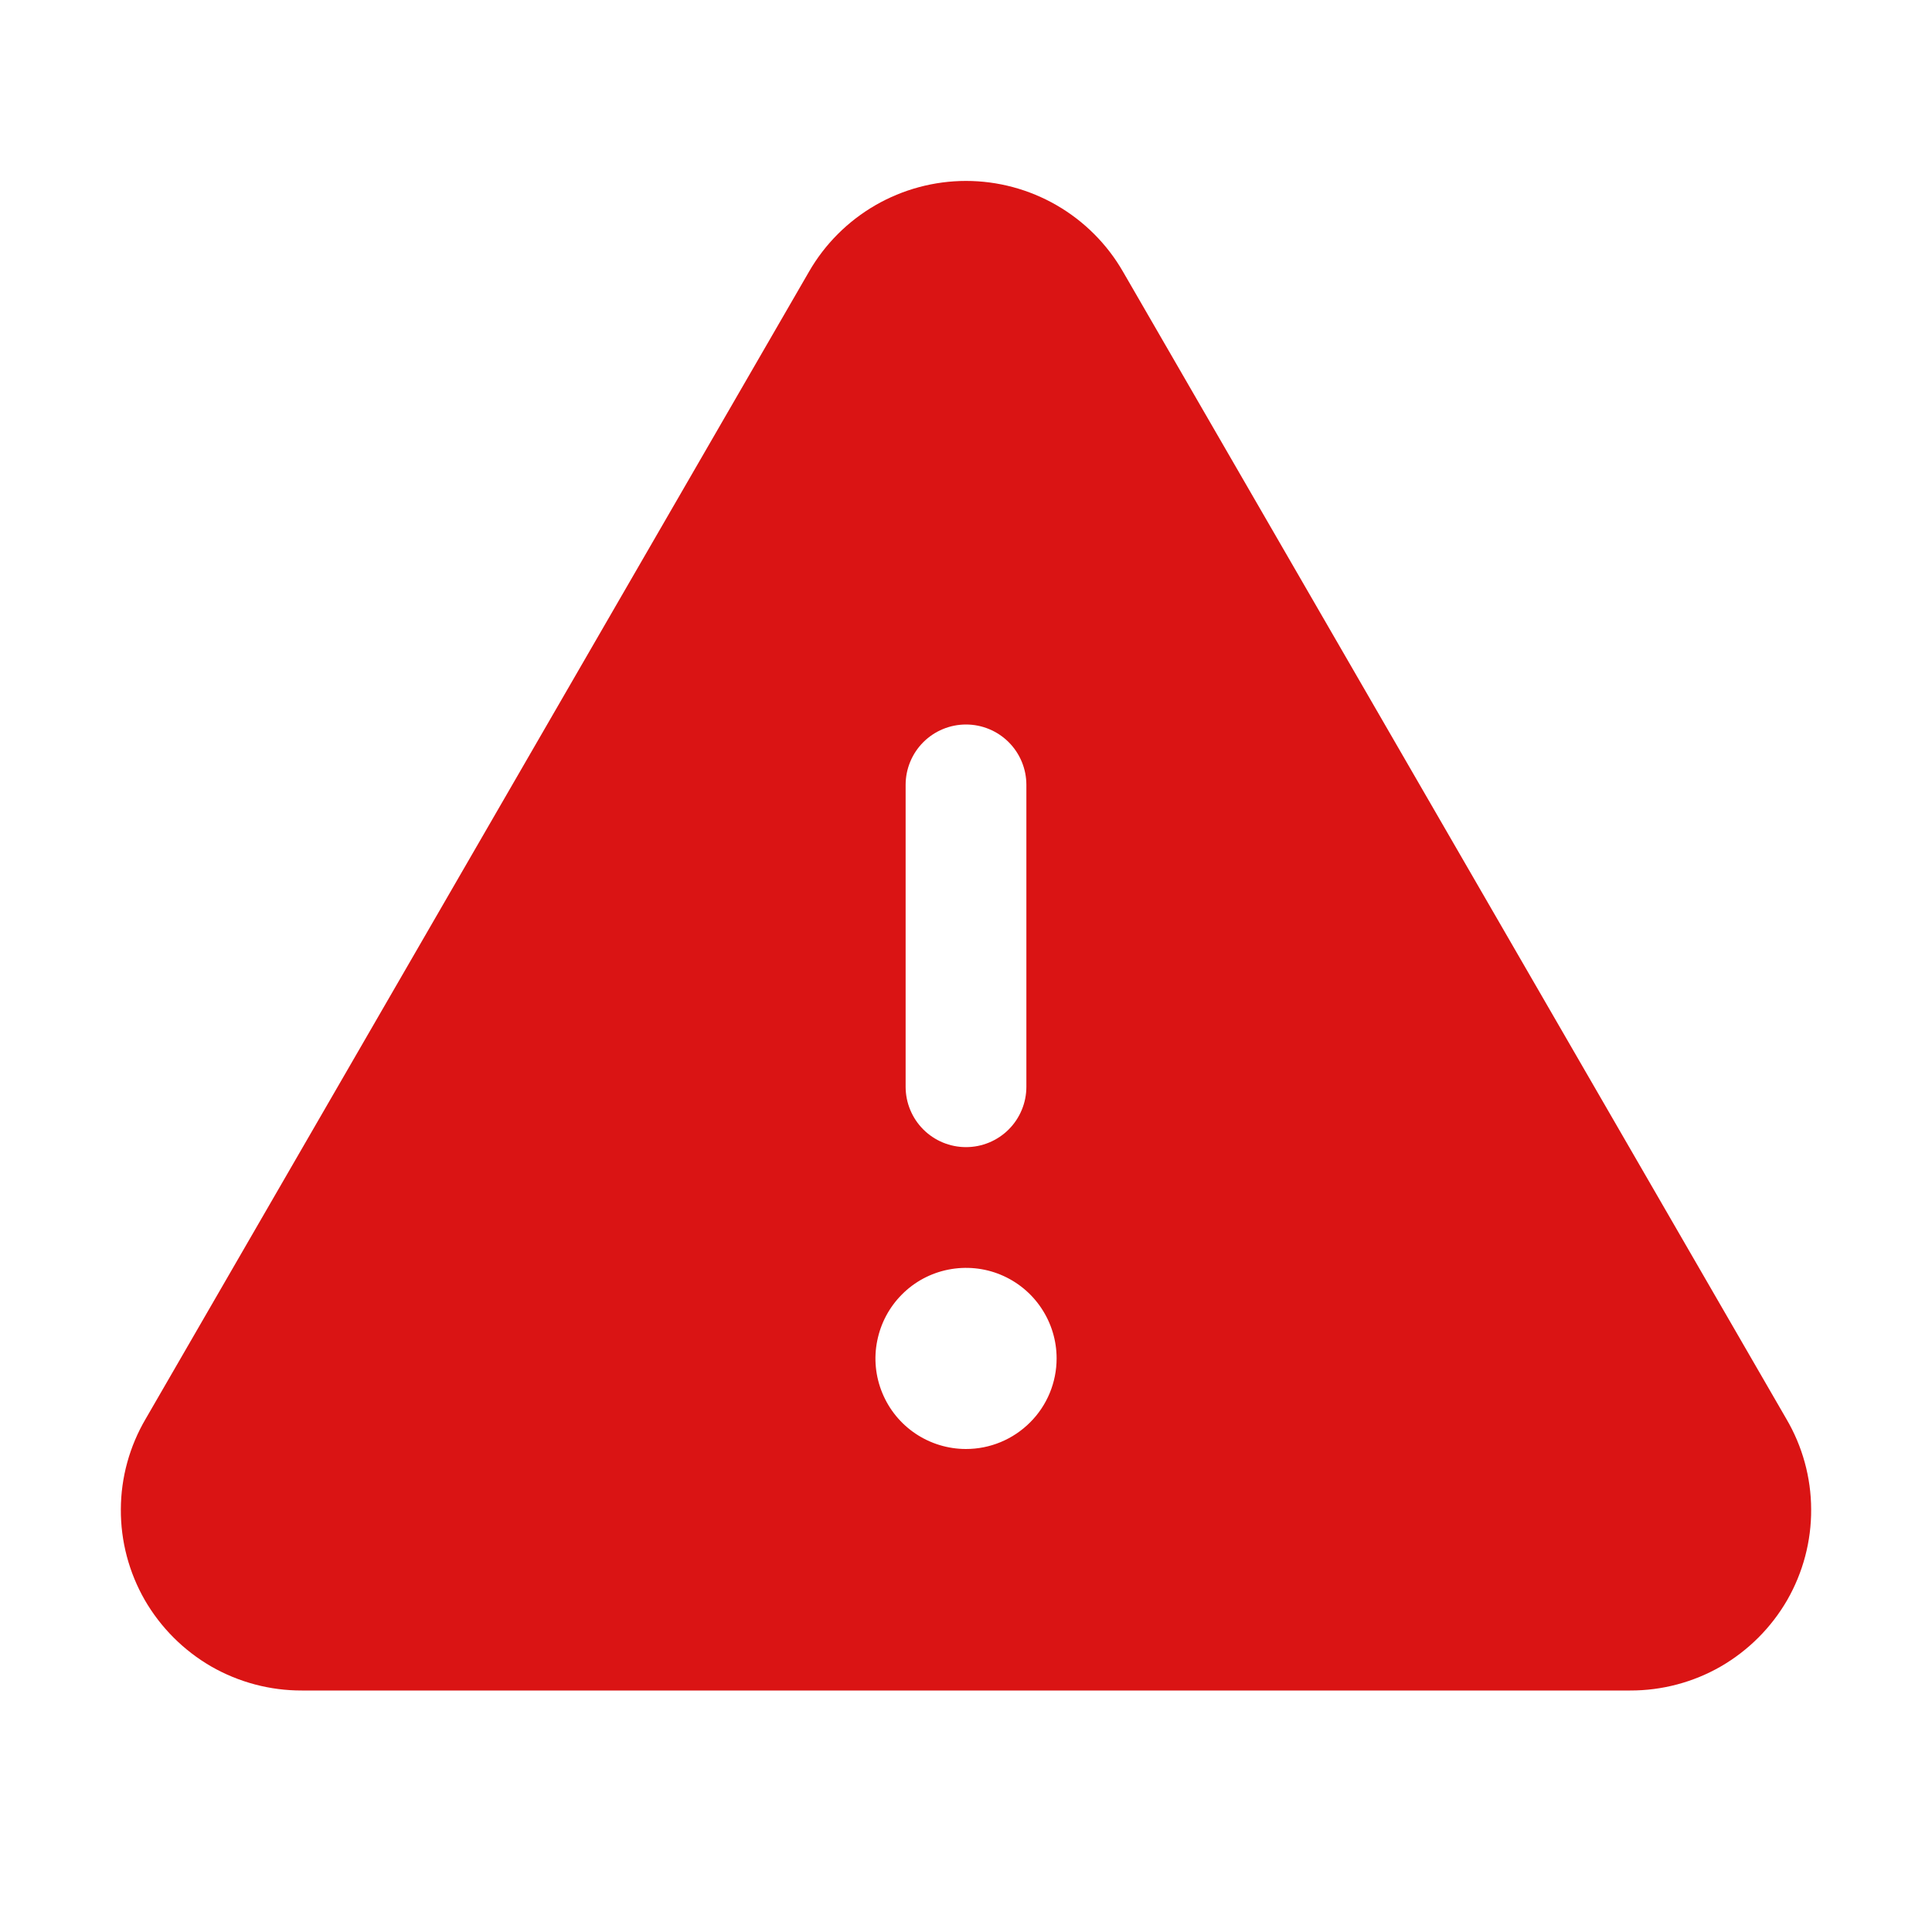 <svg width="20" height="20" viewBox="0 0 20 20" fill="none" xmlns="http://www.w3.org/2000/svg">
<path d="M18.492 14.688L11.625 2.812C11.461 2.527 11.224 2.29 10.939 2.125C10.653 1.96 10.33 1.873 10 1.873C9.67 1.873 9.347 1.96 9.061 2.125C8.776 2.29 8.539 2.527 8.375 2.812L1.508 14.688C1.341 14.972 1.252 15.295 1.251 15.624C1.249 15.954 1.335 16.278 1.499 16.564C1.664 16.849 1.901 17.086 2.186 17.251C2.472 17.415 2.796 17.501 3.125 17.5H16.875C17.204 17.501 17.529 17.415 17.814 17.251C18.099 17.086 18.336 16.849 18.501 16.564C18.665 16.278 18.751 15.954 18.749 15.624C18.748 15.295 18.659 14.972 18.492 14.688ZM9.375 8.125C9.375 7.959 9.441 7.8 9.558 7.683C9.675 7.566 9.834 7.5 10 7.5C10.166 7.5 10.325 7.566 10.442 7.683C10.559 7.8 10.625 7.959 10.625 8.125V11.25C10.625 11.416 10.559 11.575 10.442 11.692C10.325 11.809 10.166 11.875 10 11.875C9.834 11.875 9.675 11.809 9.558 11.692C9.441 11.575 9.375 11.416 9.375 11.25V8.125ZM10 15C9.815 15 9.633 14.945 9.479 14.842C9.325 14.739 9.205 14.593 9.134 14.421C9.063 14.25 9.044 14.061 9.081 13.88C9.117 13.698 9.206 13.531 9.337 13.4C9.468 13.268 9.635 13.179 9.817 13.143C9.999 13.107 10.188 13.125 10.359 13.196C10.53 13.267 10.677 13.387 10.78 13.542C10.883 13.696 10.938 13.877 10.938 14.062C10.938 14.311 10.839 14.55 10.663 14.725C10.487 14.901 10.249 15 10 15Z" fill="#DA1414"/>
</svg>

